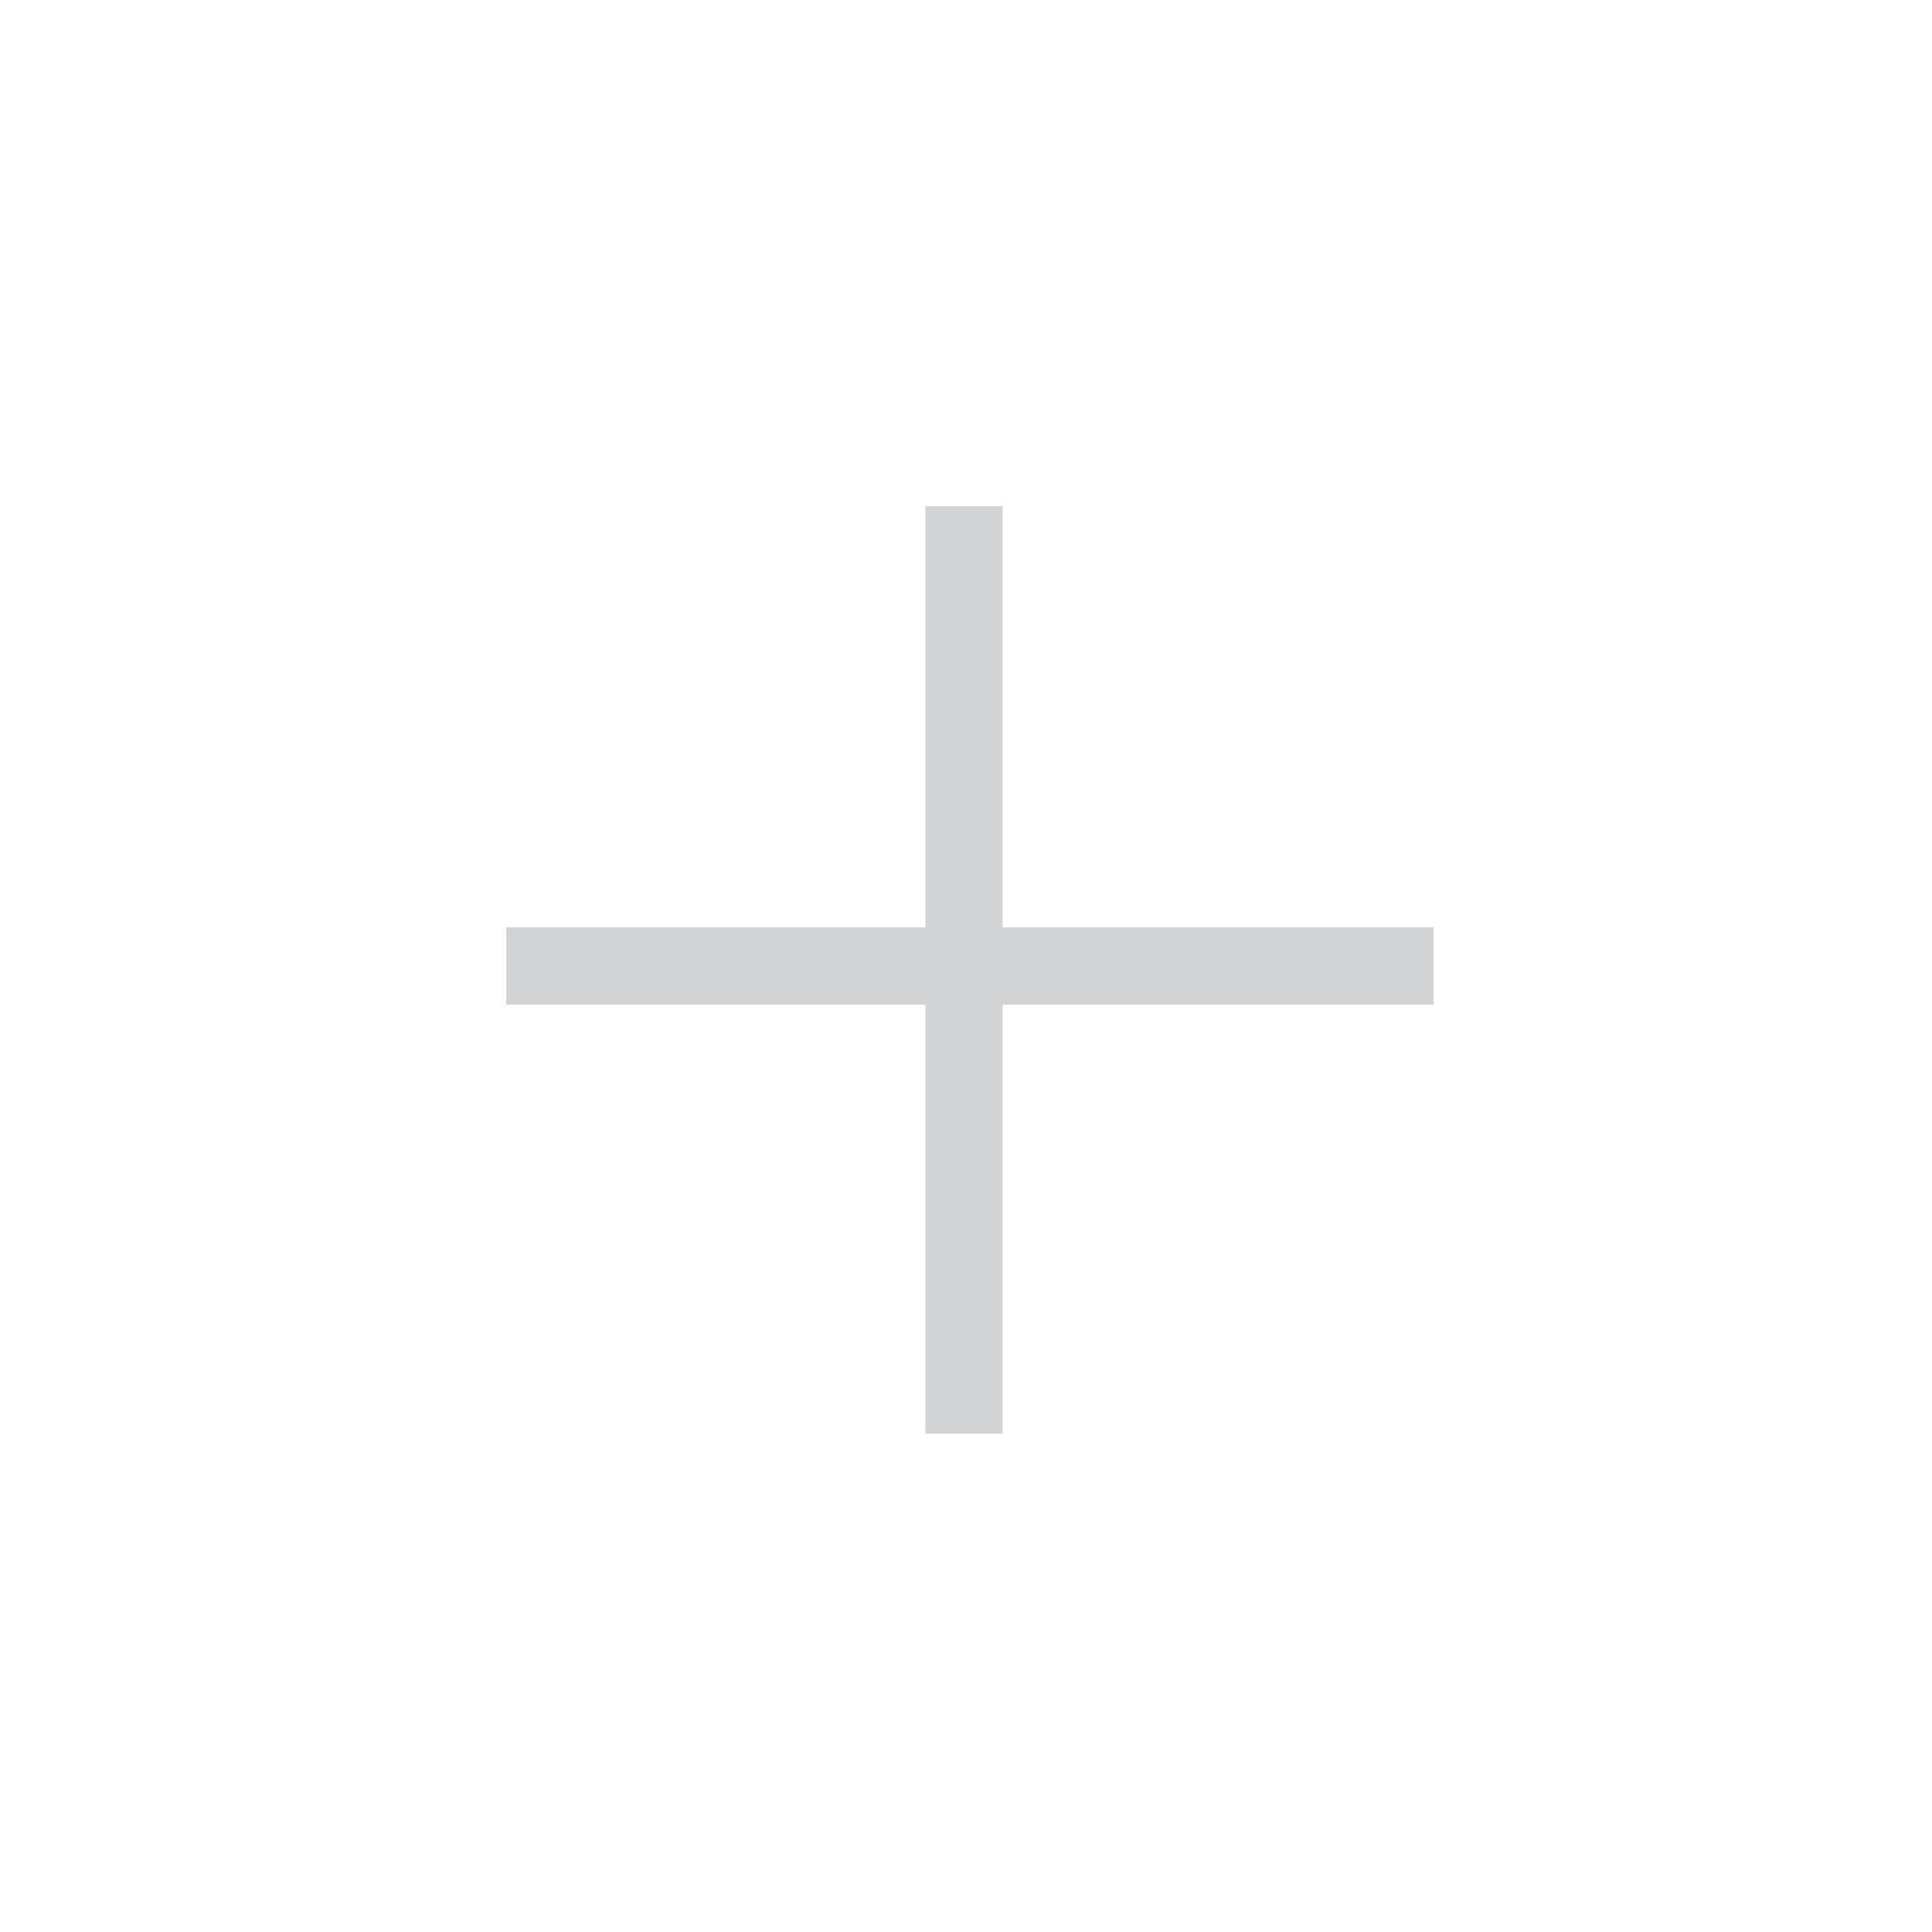 <?xml version="1.0" encoding="utf-8"?><svg xmlns:xlink="http://www.w3.org/1999/xlink" id="Scene_1" image-rendering="auto" baseProfile="basic" version="1.1" x="0px" y="0px" width="25" height="25" viewBox="0 0 25 25" xmlns="http://www.w3.org/2000/svg"><g id="Scene 1_1.0"><g transform="matrix(1.2 0 0 0.5 -1.849 6.5)"><path fill="#D1D3D4" d="M17,13L17,11 7,11 7,13 17,13"/></g></g><g id="Scene 1_0.0"><g transform="matrix(0.5 0 0 1.2 6.5 -1.849)"><path fill="#D1D3D4" d="M10.95,17L12.95,17 12.95,7 10.95,7 10.95,17"/></g></g><defs/></svg>